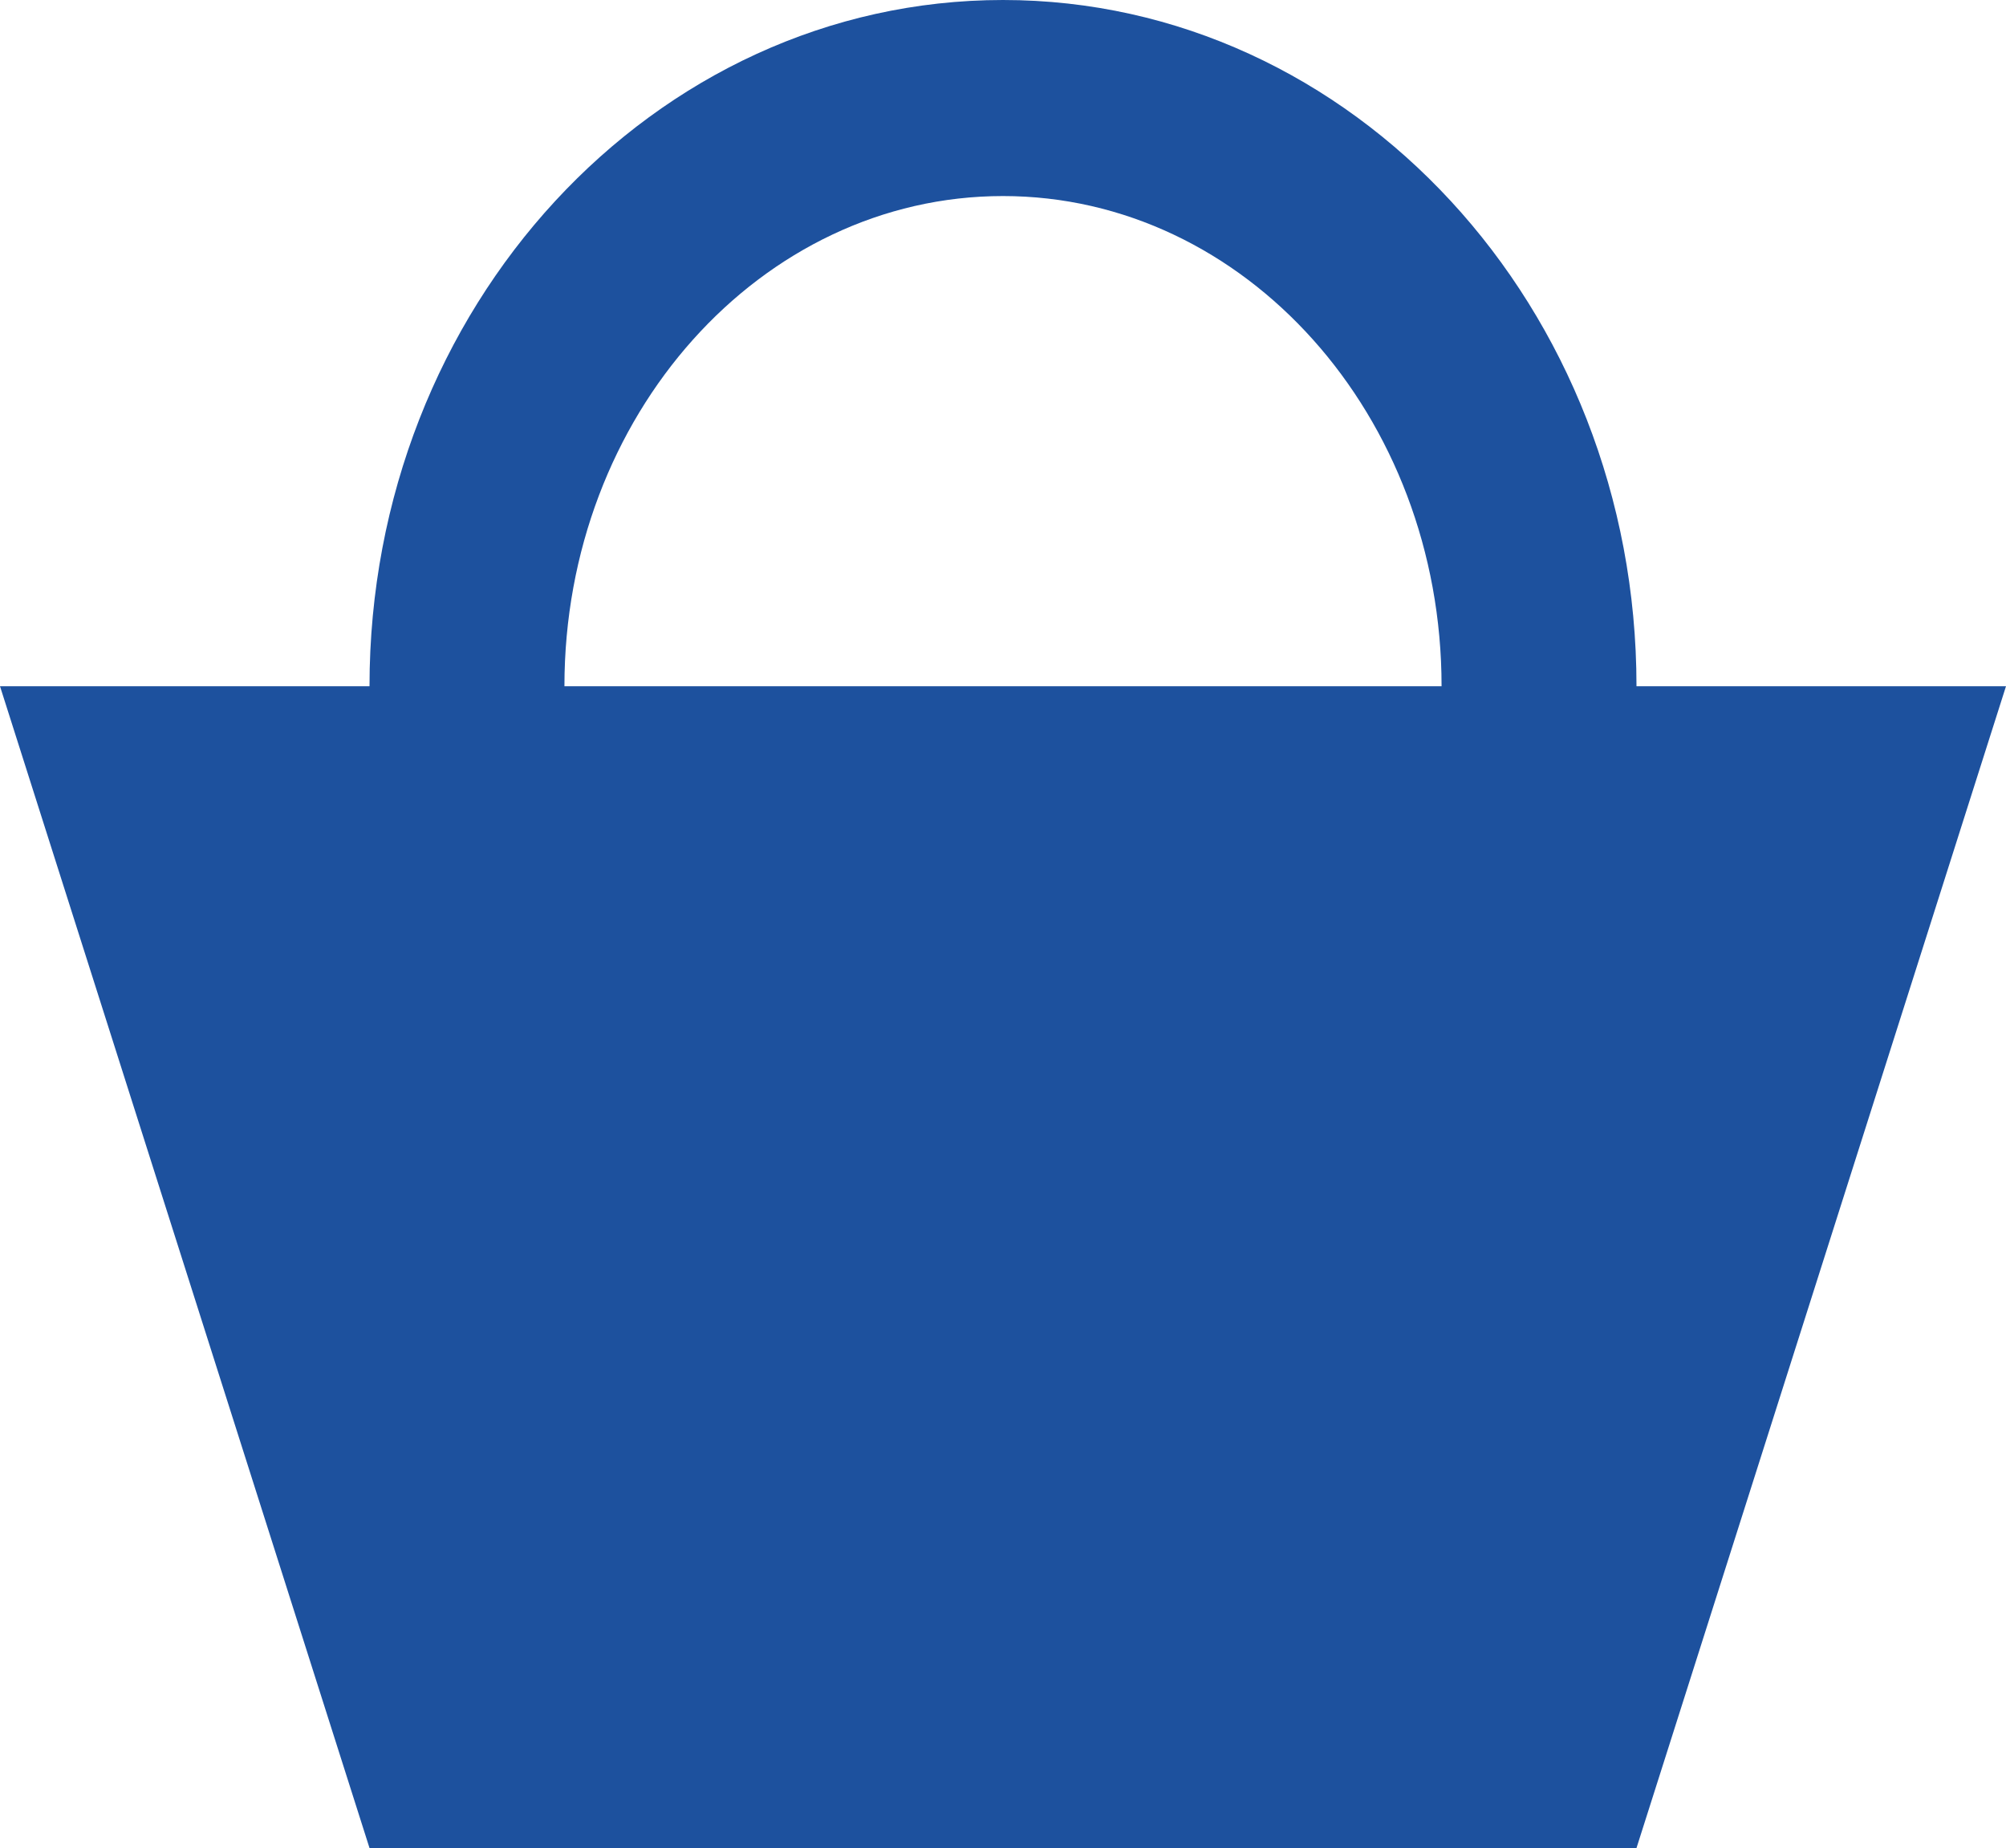 <svg xmlns="http://www.w3.org/2000/svg" xmlns:xlink="http://www.w3.org/1999/xlink" height="46" width="49.934">
  <g opacity="1">
    <g opacity="1">
      <g opacity="1">
        <g>
          <path fill="rgb(29,81,158)" fill-opacity="1" opacity="1" fill-rule="evenodd" d="M24.967 34.162C33.67 34.162 40.736 26.508 40.736 17.081C40.736 7.654 33.67 4.831826956319674e-7 24.967 4.831826956319674e-7C16.264 4.831826956319674e-7 9.198 7.654 9.198 17.081C9.198 26.508 16.264 34.162 24.967 34.162ZM35.884 17.081C35.884 10.347 30.992 4.88 24.967 4.88C18.942 4.88 14.05 10.347 14.05 17.081C14.05 23.815 18.942 29.281 24.967 29.281C30.992 29.281 35.884 23.815 35.884 17.081Z"/>
        </g>
        <g opacity="1">
          <path fill="rgb(29,81,158)" fill-opacity="1" opacity="1" fill-rule="evenodd" d="M4.547473508864641e-13 17.081L49.934 17.081L40.736 46L9.198 46L4.547473508864641e-13 17.081Z"/>
        </g>
      </g>
    </g>
  </g>
</svg>